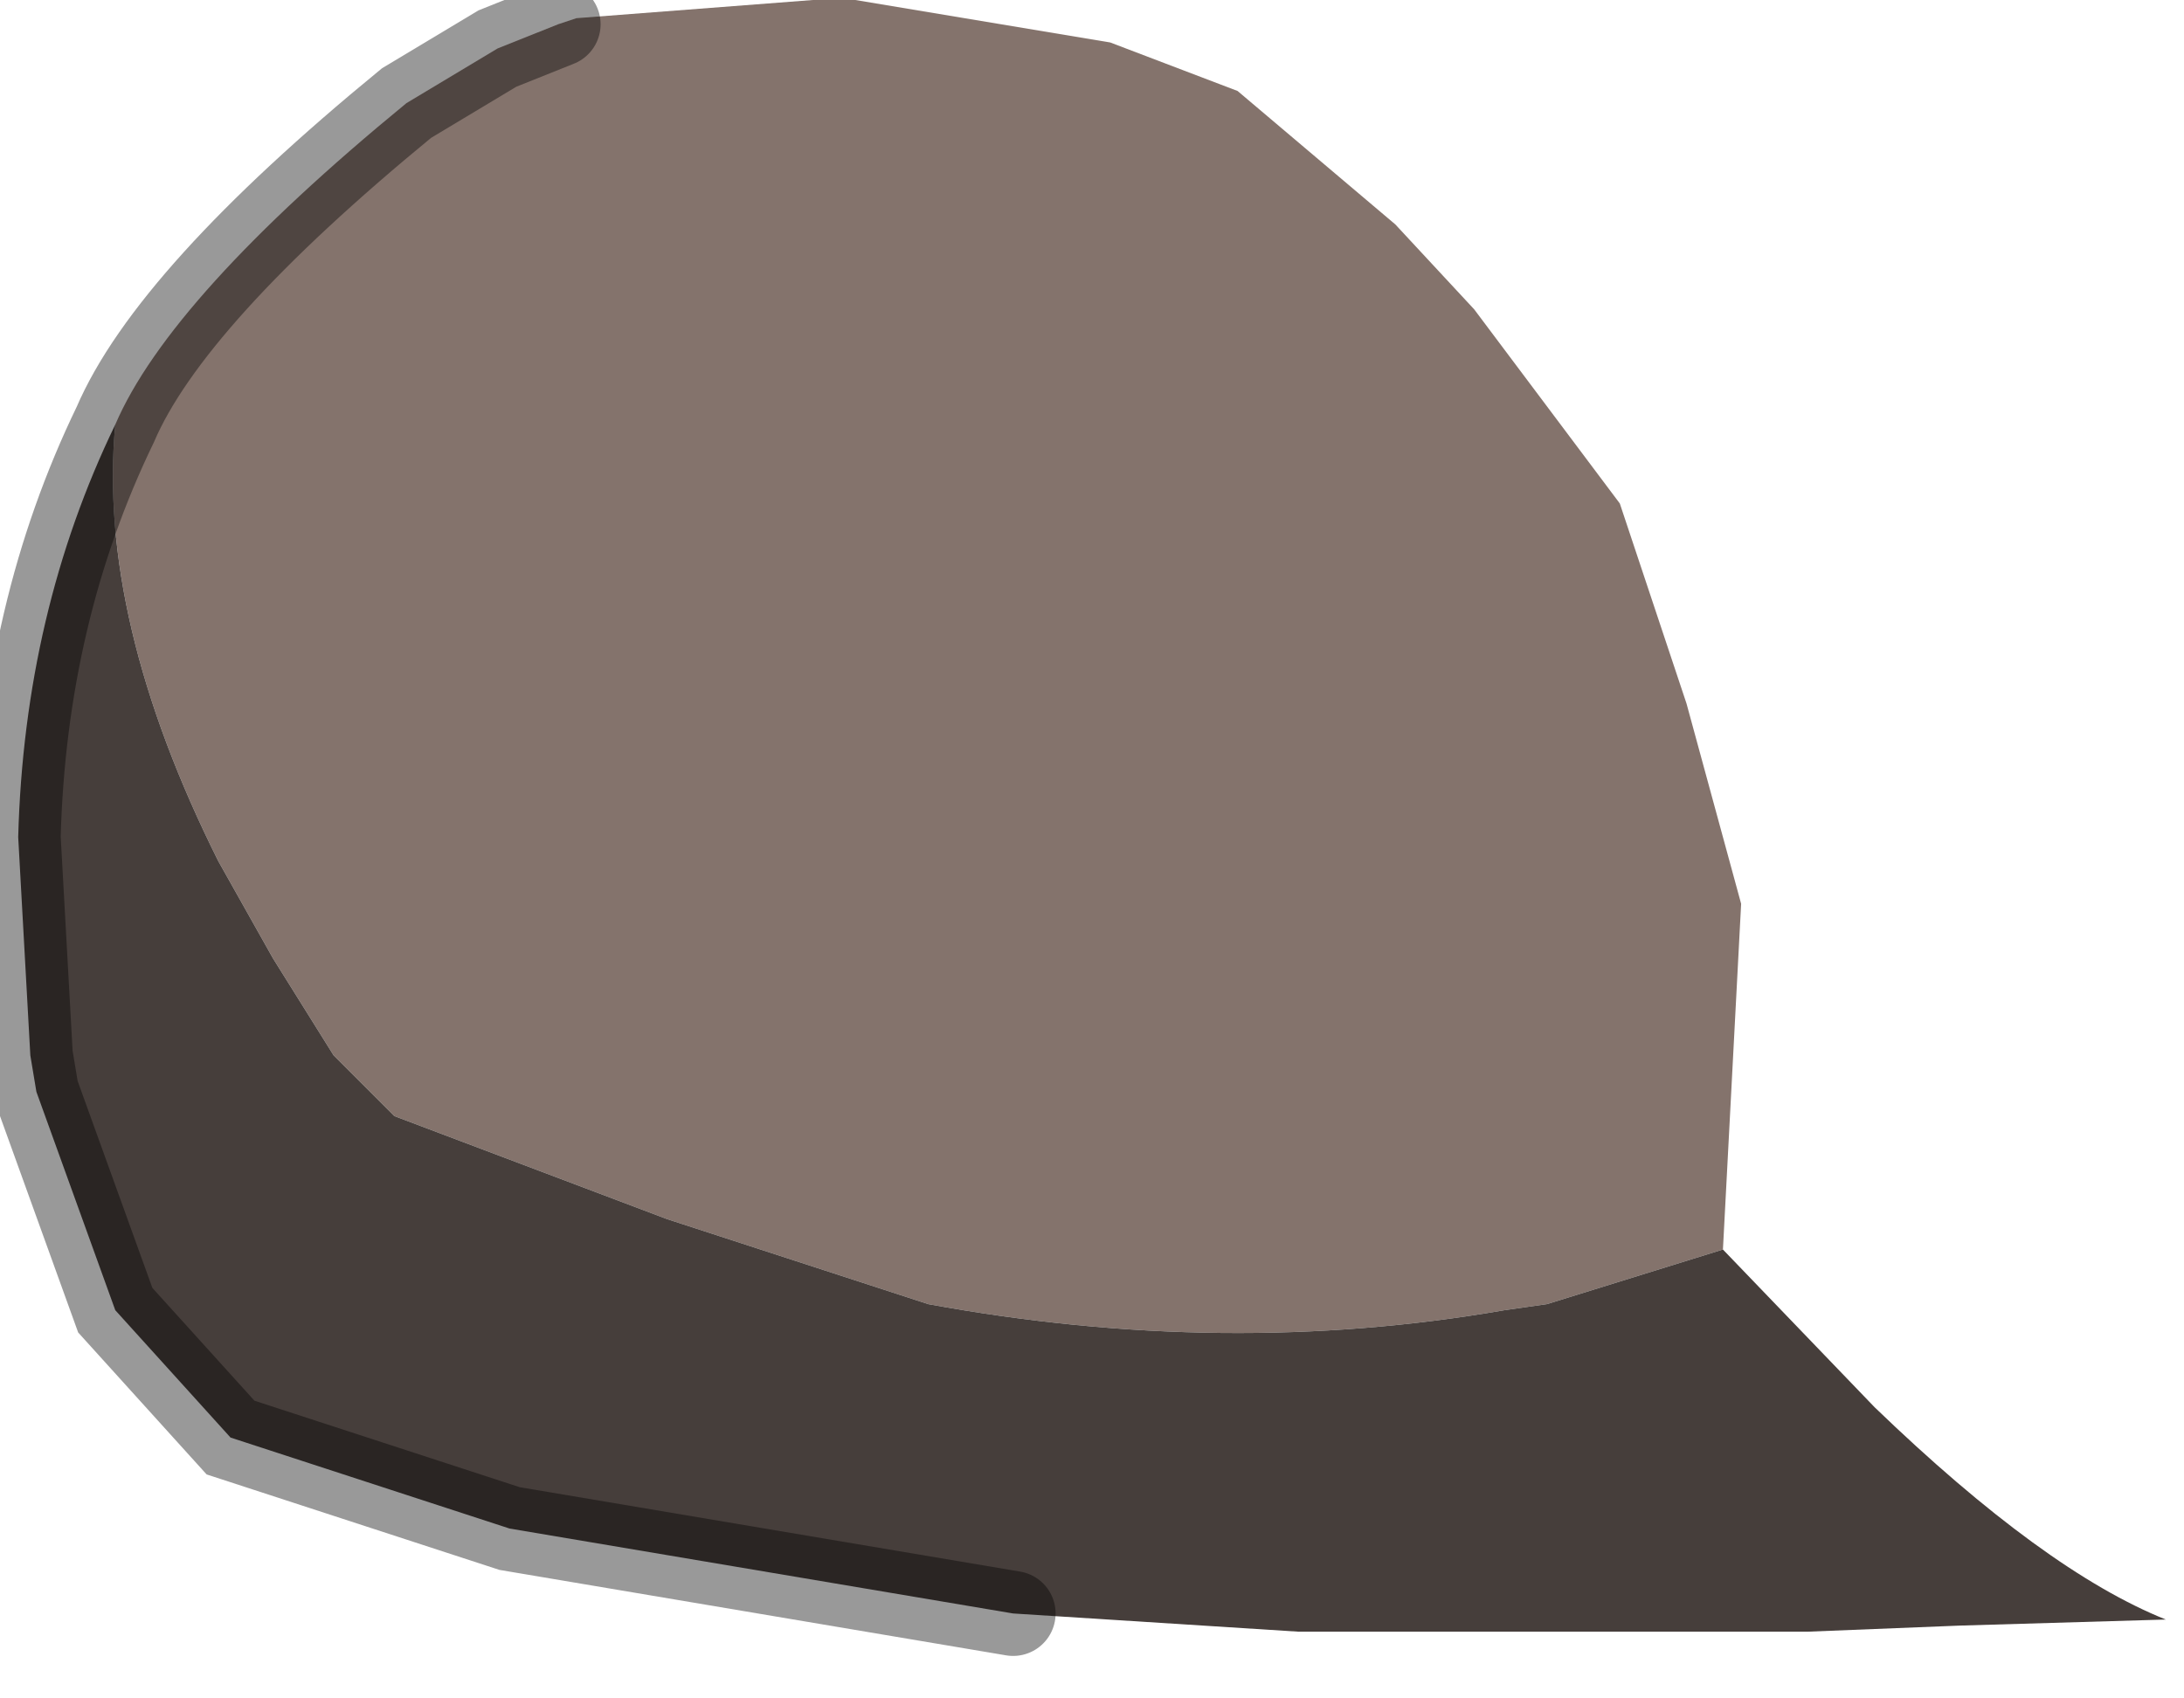 <?xml version="1.0" encoding="utf-8"?>
<svg version="1.1" id="Layer_1"
xmlns="http://www.w3.org/2000/svg"
xmlns:xlink="http://www.w3.org/1999/xlink"
width="18px" height="14px"
xml:space="preserve">
<g id="PathID_5435" transform="matrix(1, 0, 0, 1, 7.3, 6.75)">
<path style="fill:#84736C;fill-opacity:1" d="M5.45 4L5.1 4.05Q2.8 4.45 0.35 4L-1.8 3.3L-4.05 2.45L-4.55 1.95L-5.05 1.15L-5.5 0.35Q-6.5 -1.65 -6.35 -3.25Q-5.9 -4.3 -3.95 -5.9L-3.2 -6.35L-2.7 -6.55L-2.55 -6.6L-0.6 -6.75L-0.25 -6.75L1.85 -6.4L2.9 -6L4.2 -4.9L4.85 -4.2L6.05 -2.6L6.6 -0.95L7.05 0.7L6.9 3.55L5.45 4" />
<path style="fill:#463E3B;fill-opacity:1" d="M6.9 3.55L8.15 4.85Q9.55 6.2 10.55 6.6L8.85 6.65L7.6 6.7L3.4 6.7L1.05 6.55L-3.1 5.85L-5.4 5.1L-6.35 4.05L-7 2.25L-7.05 1.95L-7.15 0.15Q-7.1 -1.7 -6.35 -3.25Q-6.5 -1.65 -5.5 0.35L-5.05 1.15L-4.55 1.95L-4.05 2.45L-1.8 3.3L0.35 4Q2.8 4.45 5.1 4.05L5.45 4L6.9 3.55" />
<path style="fill:none;stroke-width:0.7;stroke-linecap:round;stroke-linejoin:miter;stroke-miterlimit:5;stroke:#000000;stroke-opacity:0.4" d="M1.05 6.55L-3.1 5.85L-5.4 5.1L-6.35 4.05L-7 2.25L-7.05 1.95L-7.15 0.15Q-7.1 -1.7 -6.35 -3.25Q-5.9 -4.3 -3.95 -5.9L-3.2 -6.35L-2.7 -6.55" />
</g>
</svg>
